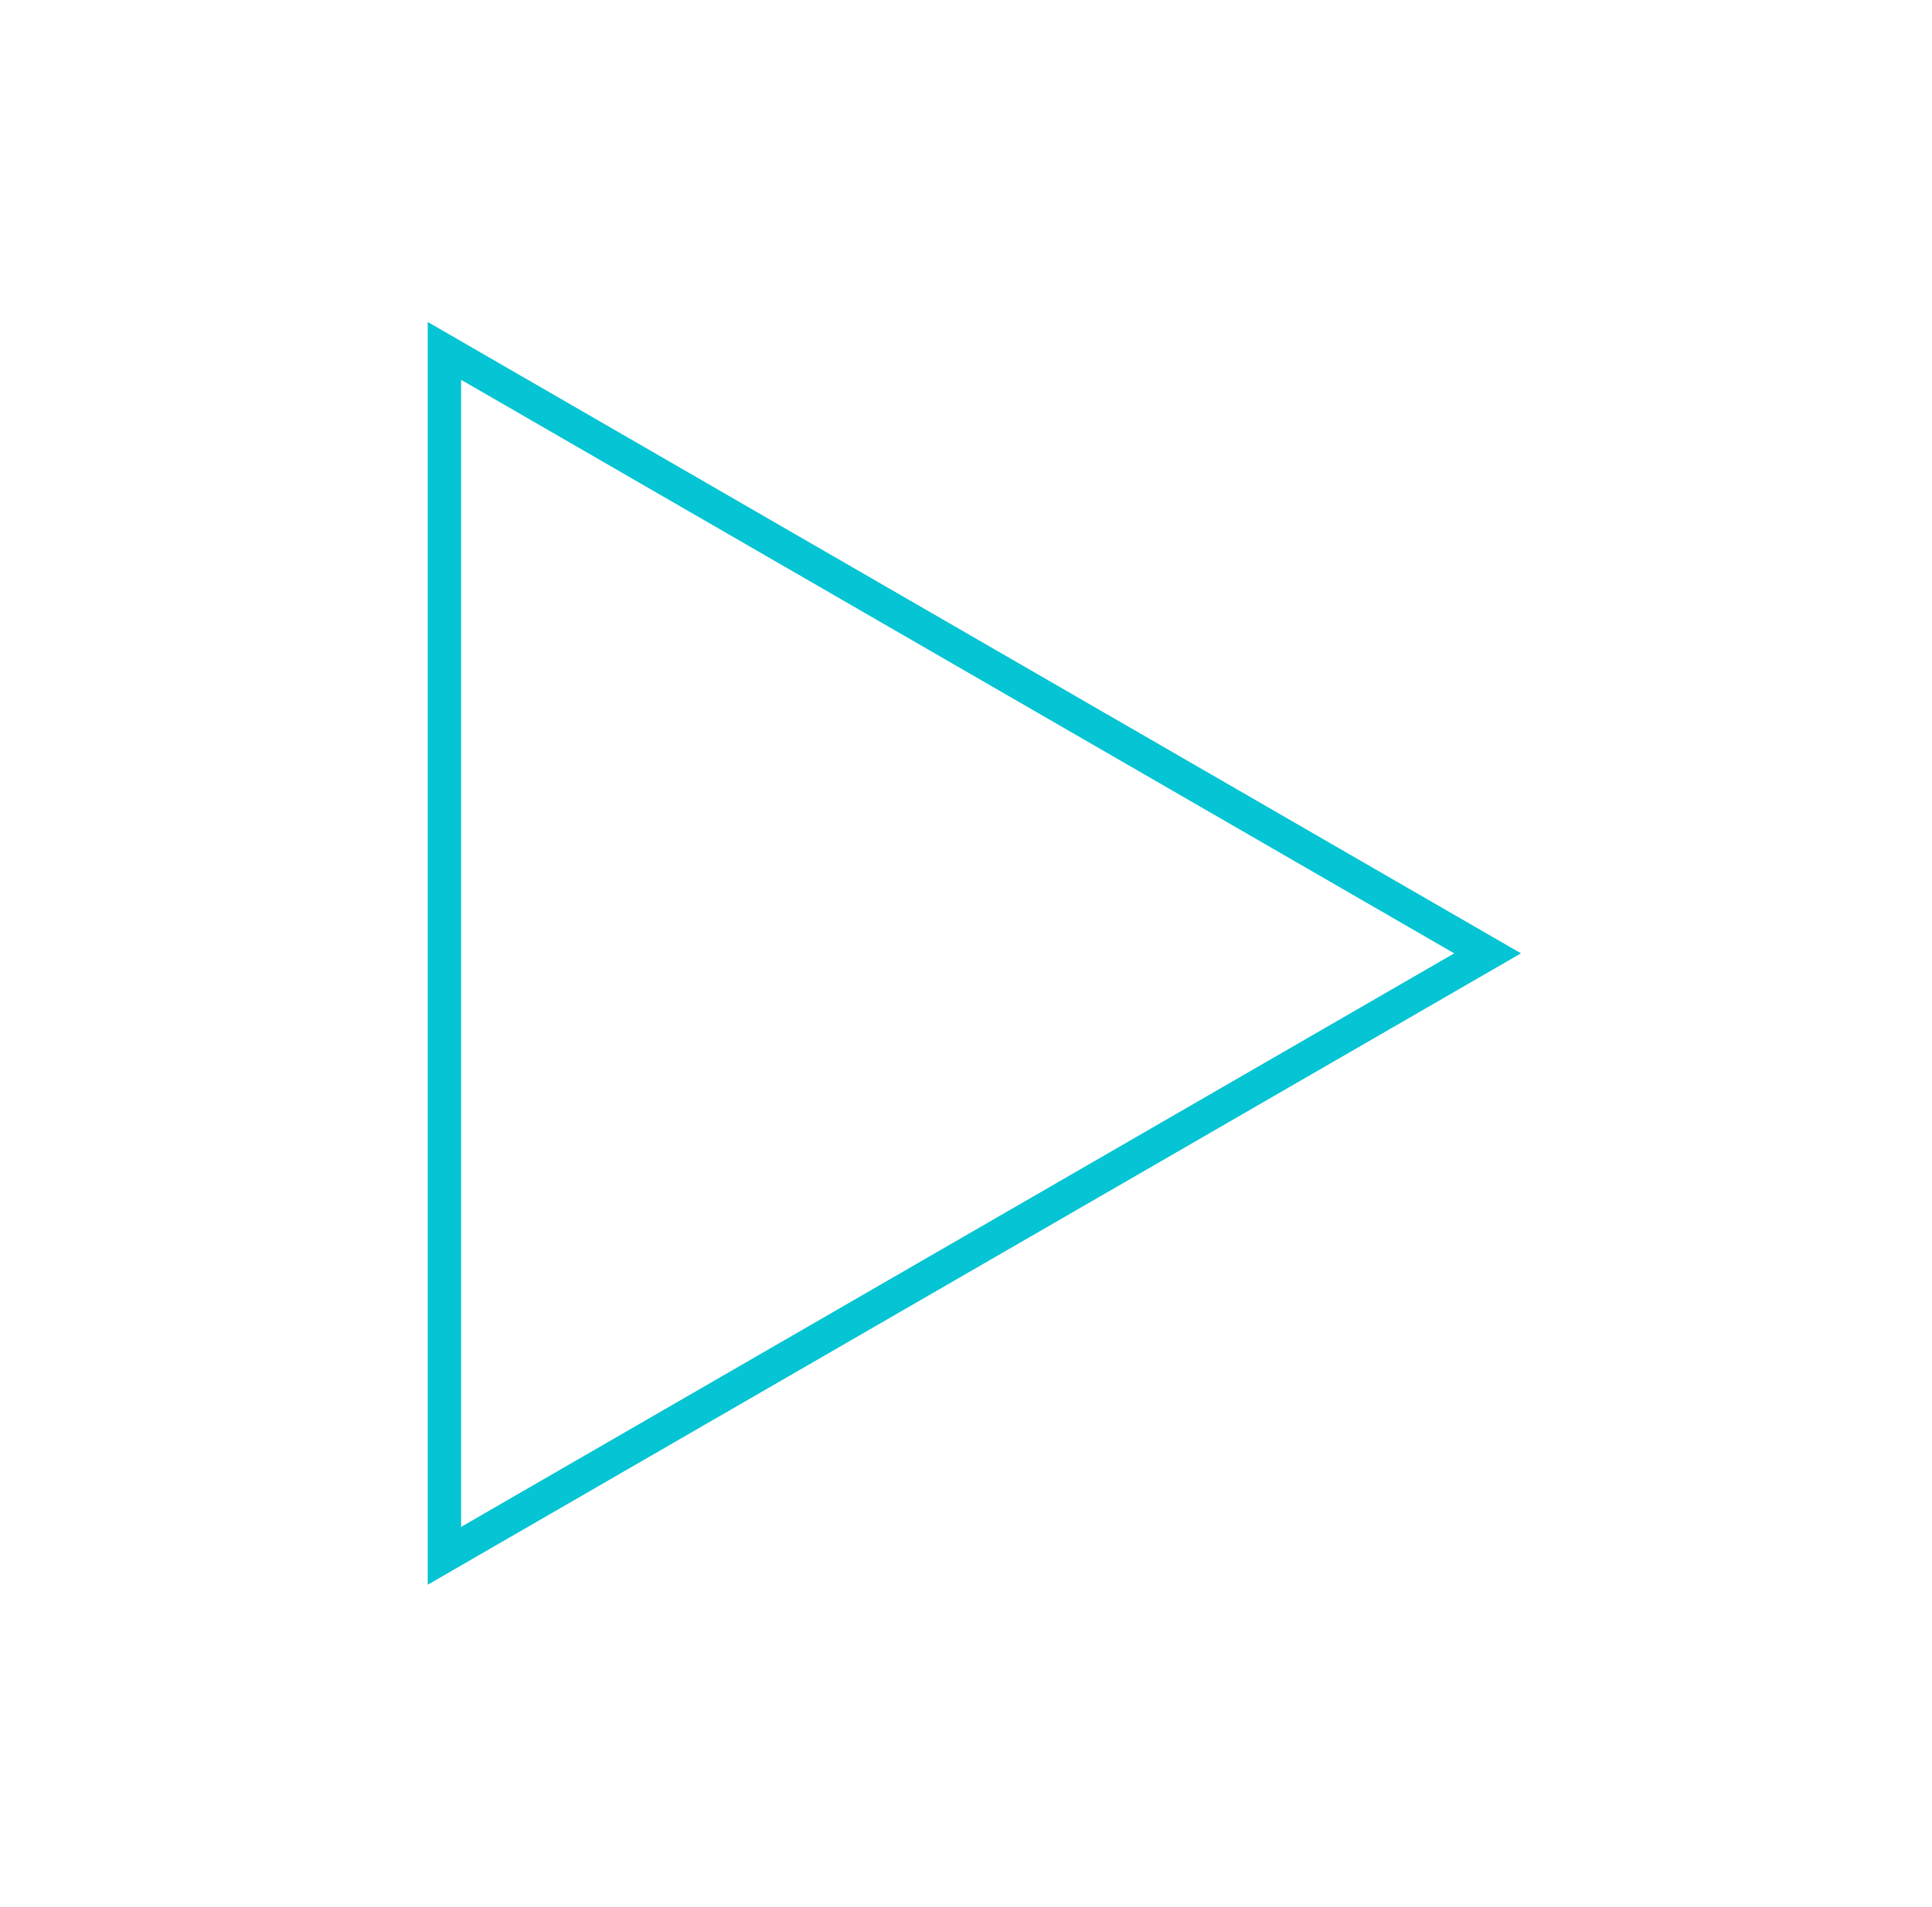 <?xml version="1.0" encoding="utf-8"?>
<!-- Generator: Adobe Illustrator 24.3.0, SVG Export Plug-In . SVG Version: 6.00 Build 0)  -->
<svg version="1.1" id="Capa_1" xmlns="http://www.w3.org/2000/svg" xmlns:xlink="http://www.w3.org/1999/xlink" x="0px" y="0px"
	 viewBox="0 0 463 457" style="enable-background:new 0 0 463 457;" xml:space="preserve">
<style type="text/css">
	.st0{fill:none;stroke:#05C4D3;stroke-width:8;stroke-miterlimit:10;}
</style>
<polygon class="st0" points="356.5,228.5 106.5,84.1 106.5,372.9 "/>
</svg>

